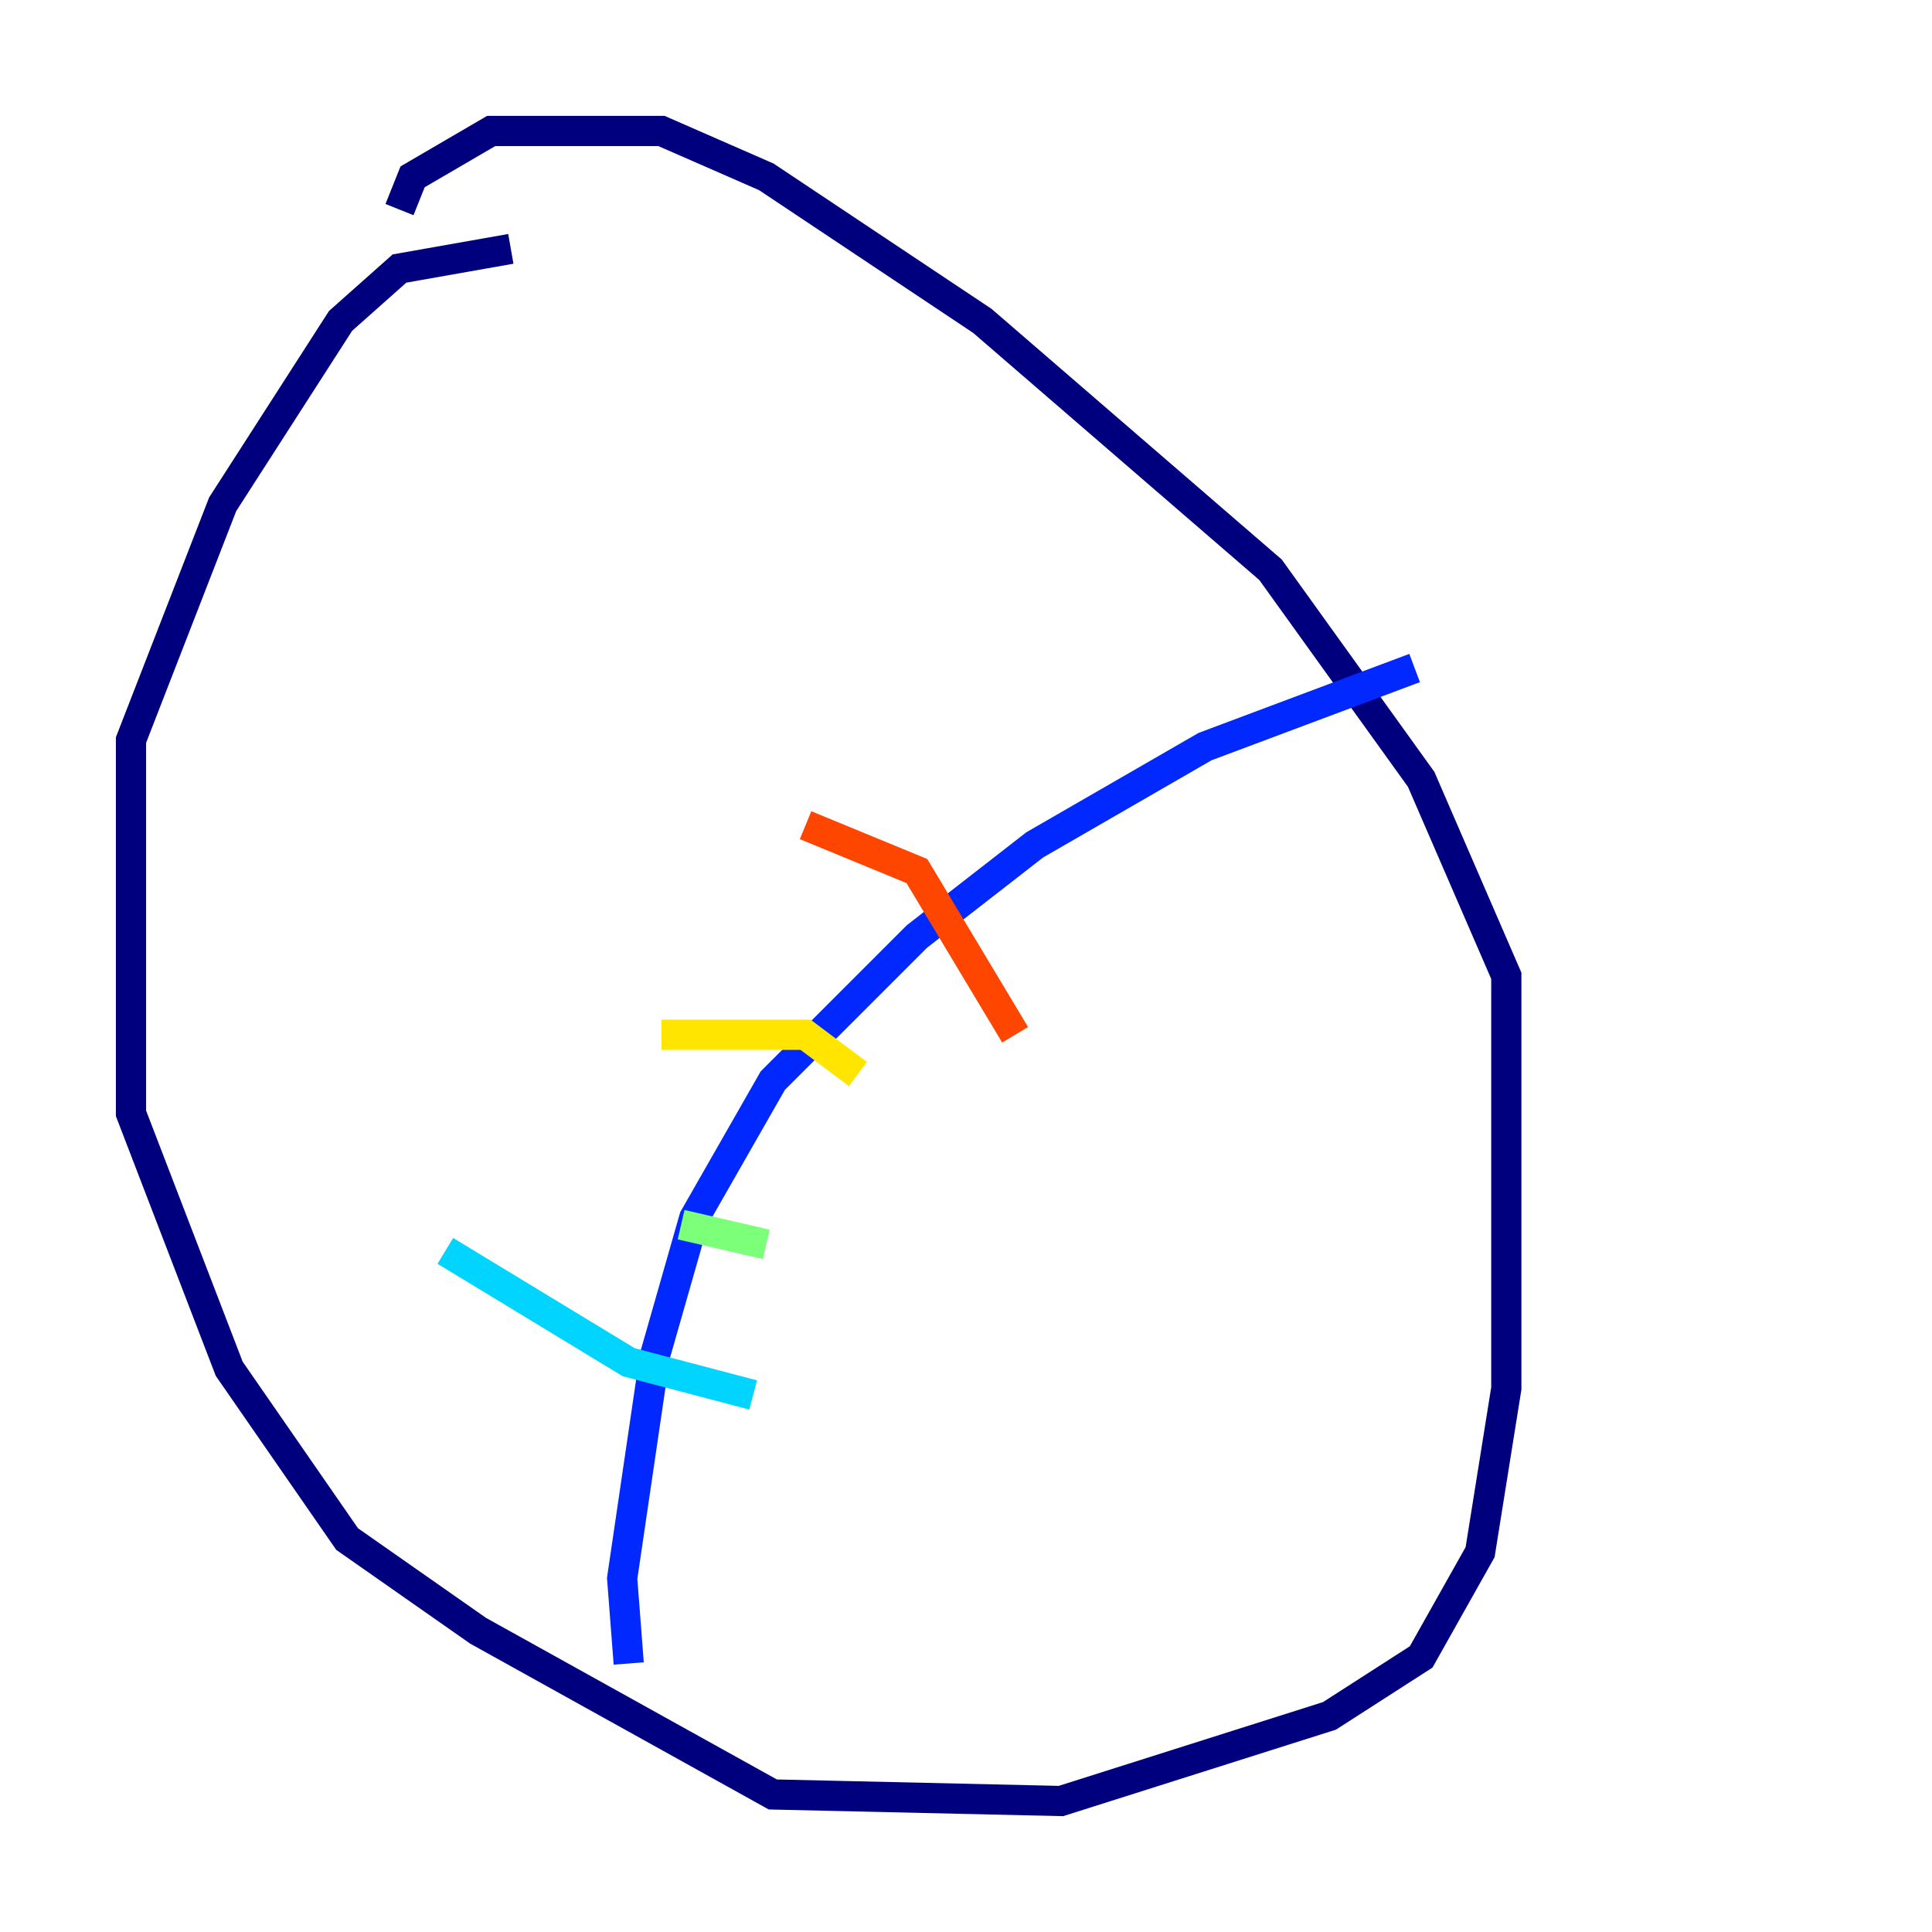 <?xml version="1.0" encoding="utf-8" ?>
<svg baseProfile="tiny" height="128" version="1.2" viewBox="0,0,128,128" width="128" xmlns="http://www.w3.org/2000/svg" xmlns:ev="http://www.w3.org/2001/xml-events" xmlns:xlink="http://www.w3.org/1999/xlink"><defs /><polyline fill="none" points="33.844,16.488 26.468,17.79 22.563,21.261 14.752,33.41 8.678,49.031 8.678,73.763 15.186,90.685 22.997,101.966 31.675,108.041 51.2,118.888 70.291,119.322 88.081,113.681 94.156,109.776 98.061,102.834 99.797,91.986 99.797,64.651 94.156,51.634 84.176,37.749 65.085,21.261 50.766,11.715 43.824,8.678 32.542,8.678 27.336,11.715 26.468,13.885" stroke="#00007f" stroke-width="2" /><polyline fill="none" points="41.654,110.21 41.22,104.57 43.39,89.817 45.993,80.705 51.2,71.593 60.746,62.047 68.556,55.973 79.837,49.464 93.722,44.258" stroke="#0028ff" stroke-width="2" /><polyline fill="none" points="29.505,82.875 41.654,90.251 49.898,92.42" stroke="#00d4ff" stroke-width="2" /><polyline fill="none" points="45.125,81.139 50.766,82.441" stroke="#7cff79" stroke-width="2" /><polyline fill="none" points="43.824,68.556 53.37,68.556 56.841,71.159" stroke="#ffe500" stroke-width="2" /><polyline fill="none" points="53.37,54.671 60.746,57.709 67.254,68.556" stroke="#ff4600" stroke-width="2" /><polyline fill="none" points="68.99,49.898 68.99,49.898" stroke="#7f0000" stroke-width="2" /></svg>